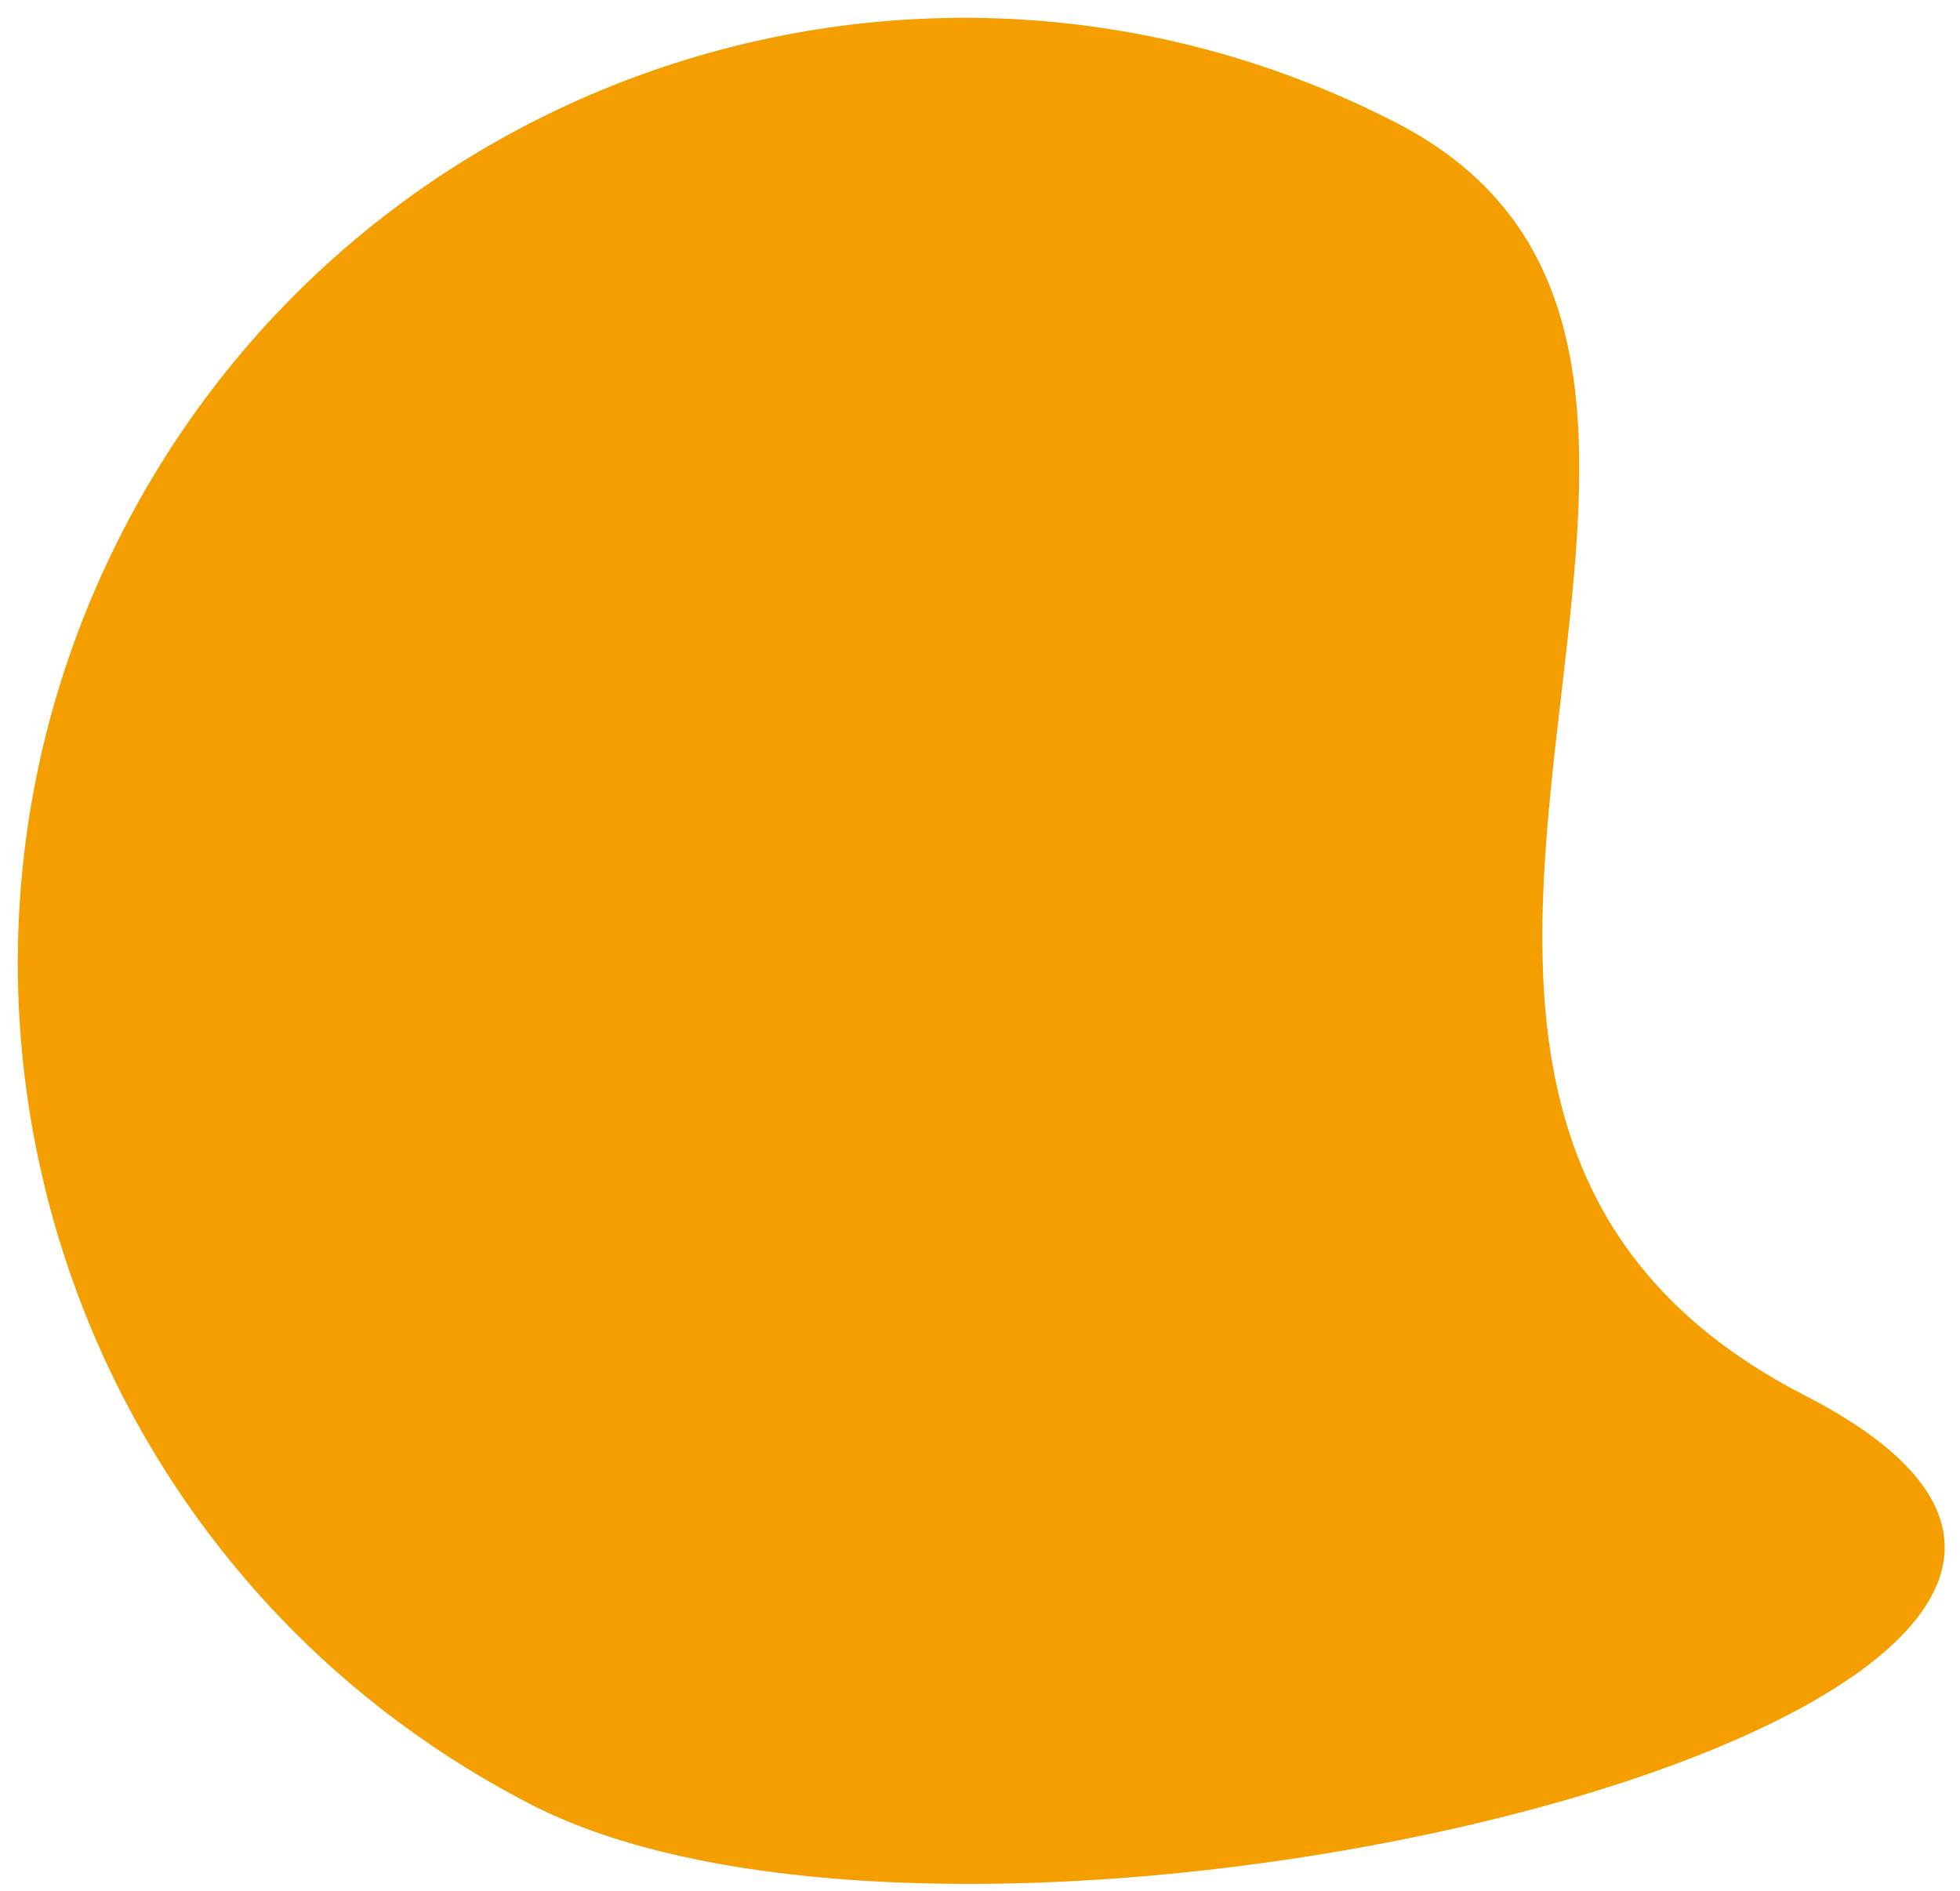 <svg width="57" height="55" viewBox="0 0 57 55" fill="none" xmlns="http://www.w3.org/2000/svg">
<path d="M15.465 52.489C1.953 45.552 -3.377 28.976 3.559 15.465C10.495 1.953 27.072 -3.377 40.583 3.559C54.094 10.495 35.586 31.906 52.489 40.583C69.391 49.26 28.976 59.425 15.465 52.489Z" fill="#F59E00"/>
</svg>
